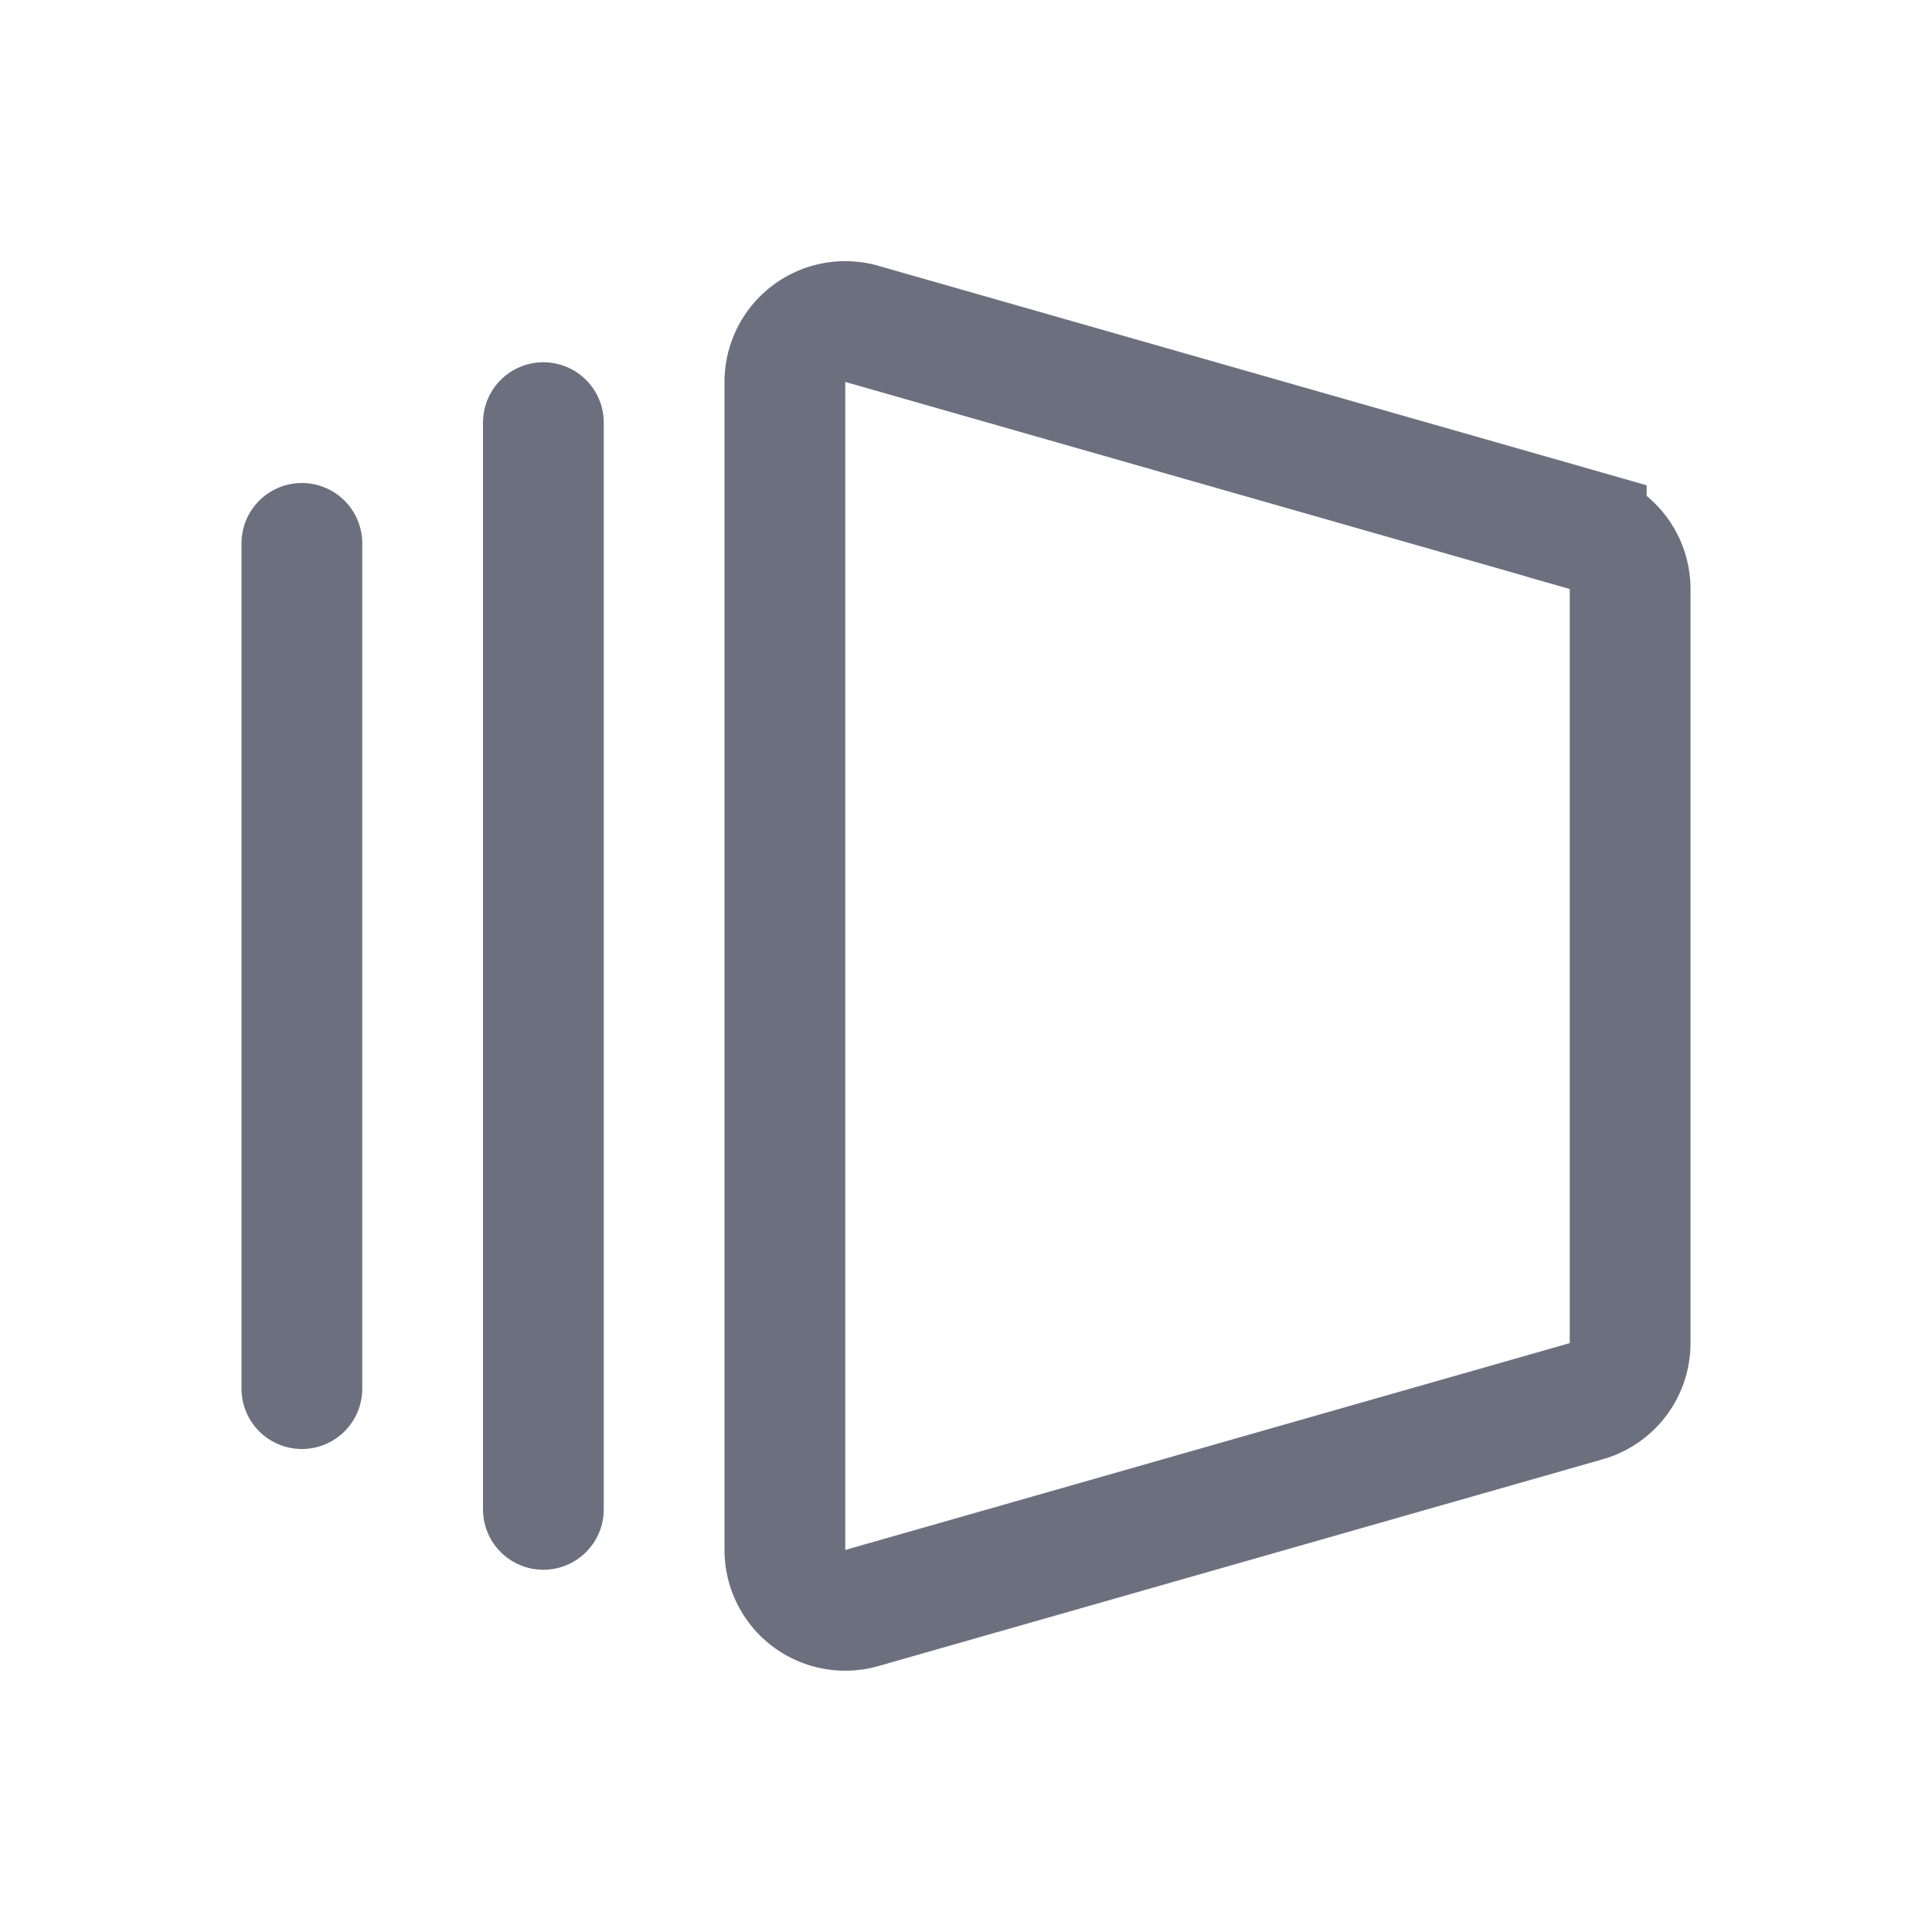 <svg width="16" height="16" viewBox="0 0 16 16" fill="none" xmlns="http://www.w3.org/2000/svg"><path d="M13.137 4.396l-6-1.714a.5.5 0 0 0-.637.48v9.675a.5.5 0 0 0 .637.48l6-1.713a.5.5 0 0 0 .363-.481V4.877a.5.5 0 0 0-.363-.48zM4.5 3.5v9M2.5 4.5v7" stroke="#6C707E" stroke-linecap="round"/></svg>